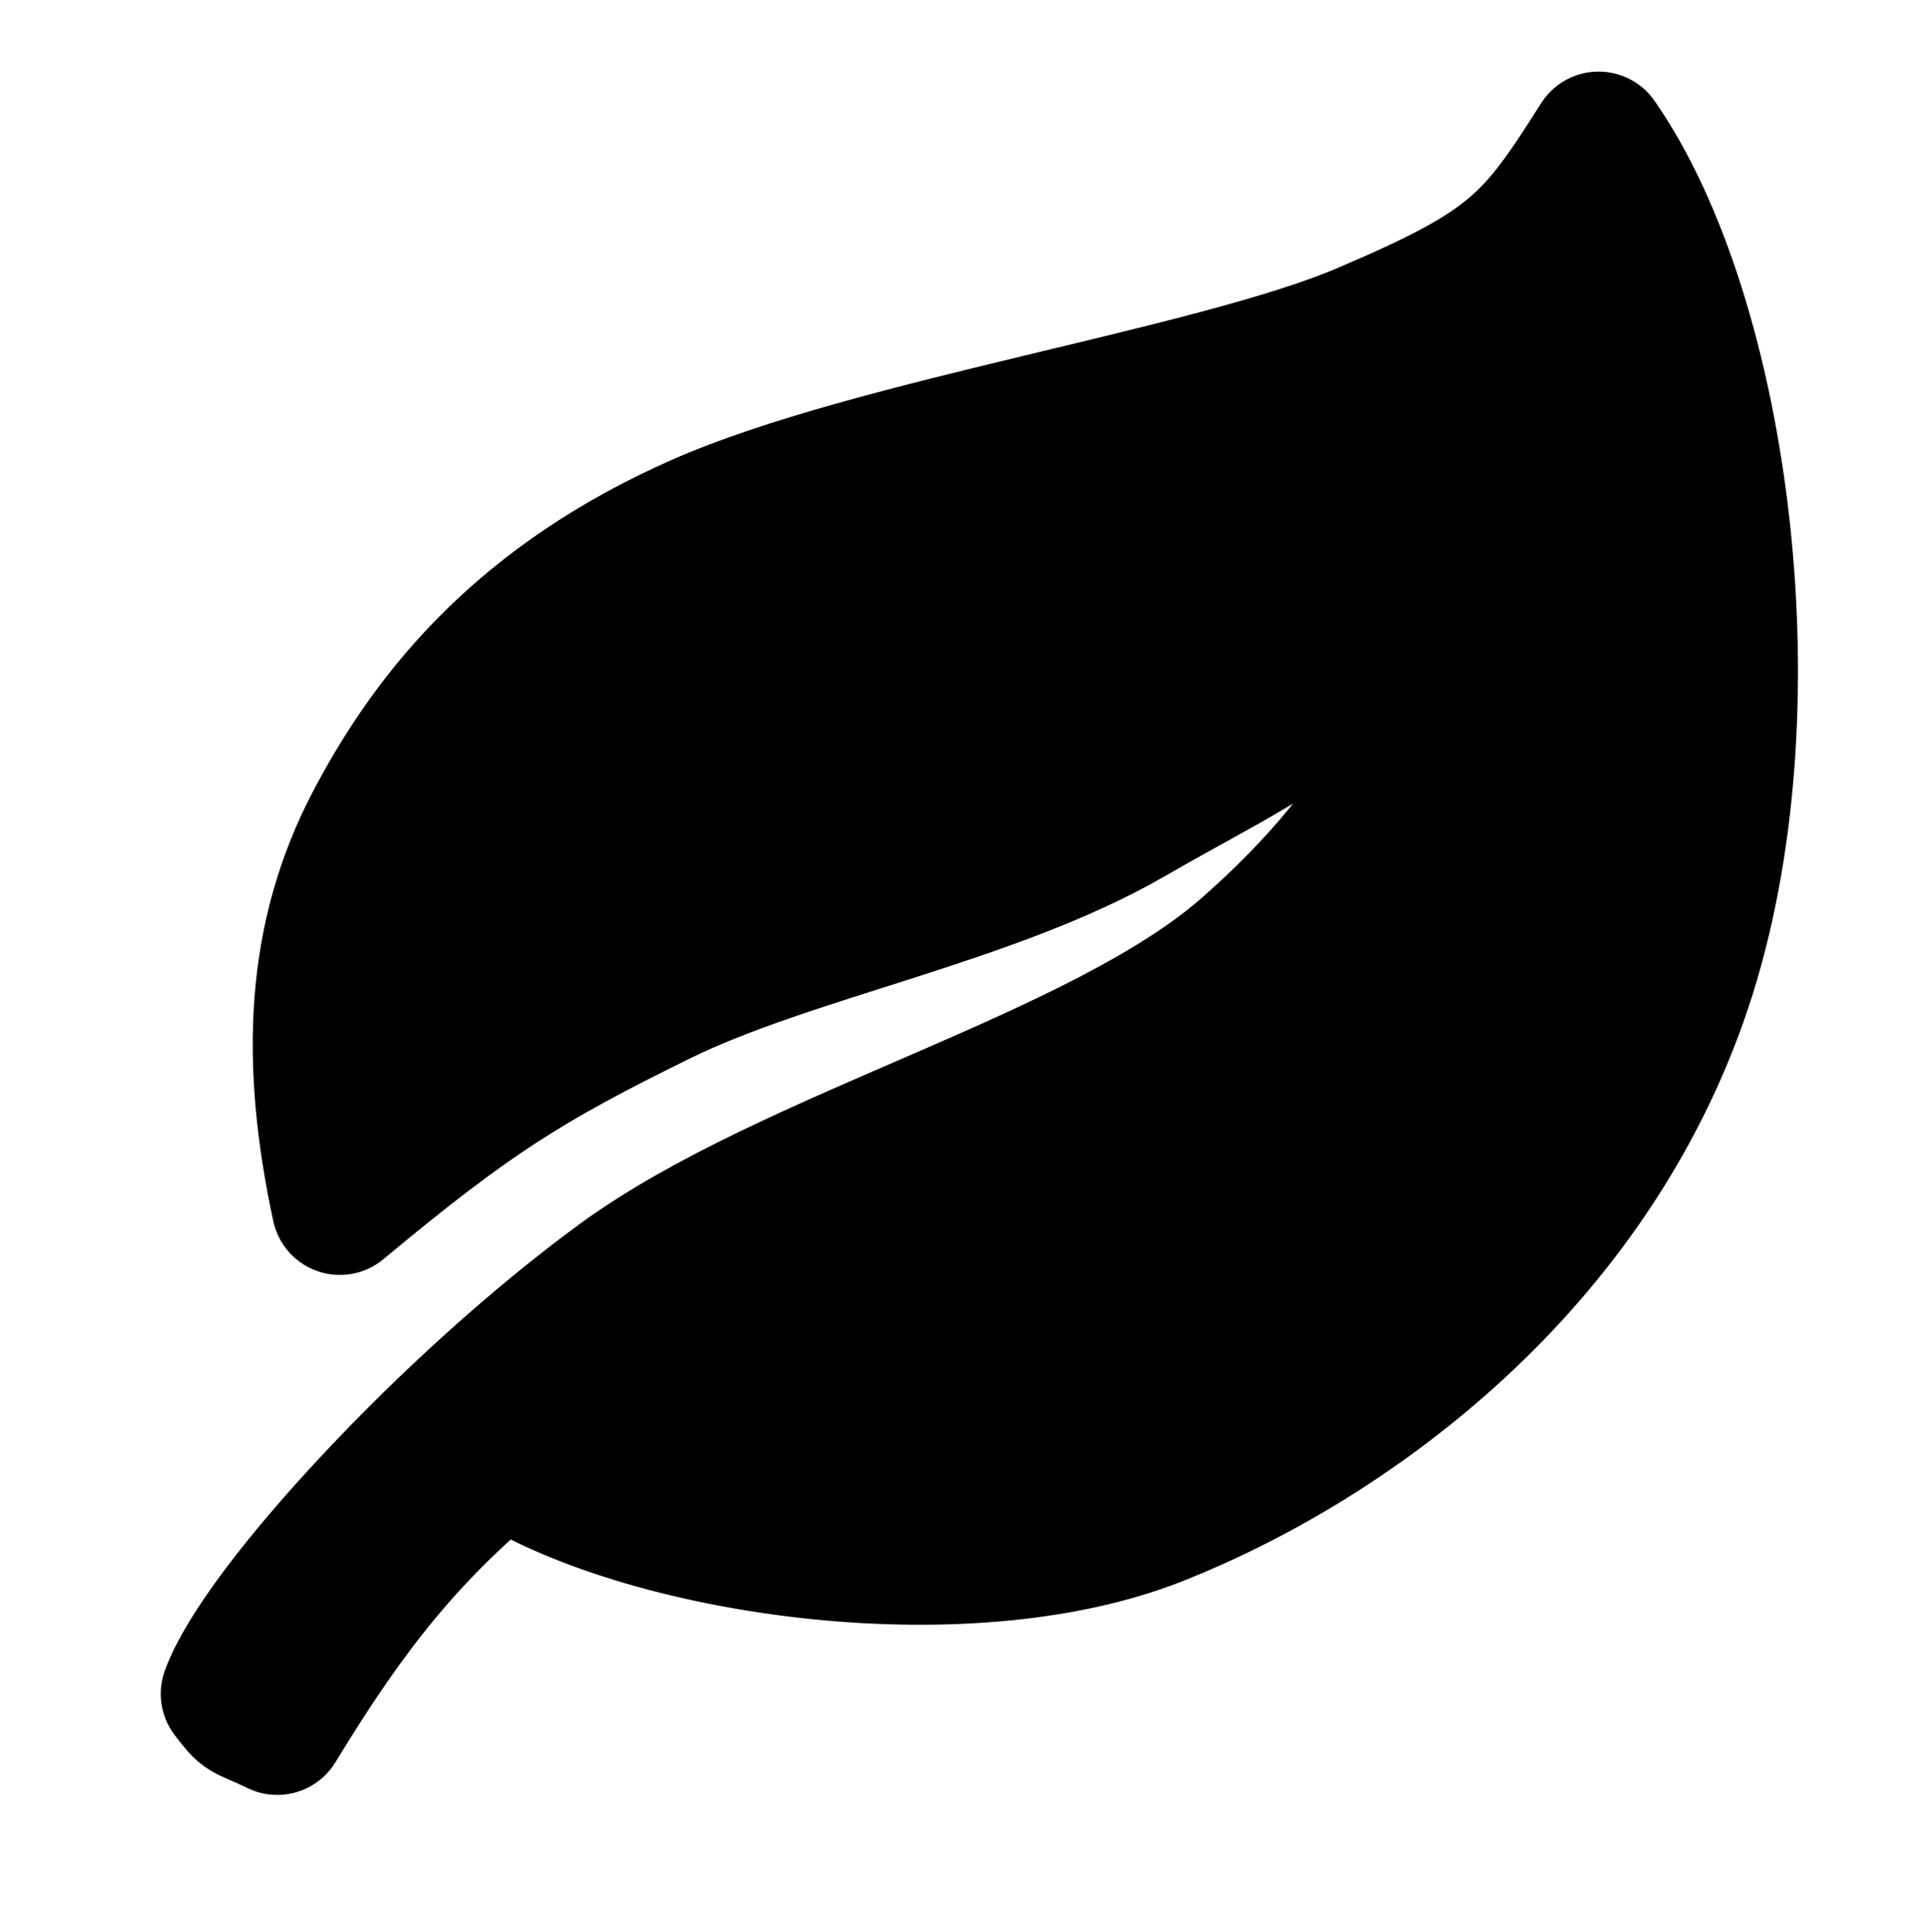 <svg width="649" height="650" xmlns="http://www.w3.org/2000/svg" xmlns:xlink="http://www.w3.org/1999/xlink" overflow="hidden"><defs><clipPath id="clip0"><rect x="120" y="156" width="649" height="650"/></clipPath></defs><g clip-path="url(#clip0)" transform="translate(-120 -156)"><path d="M657.842 203C699.099 262.176 717.503 395.244 686.369 488.146 655.235 581.049 575.913 640.276 509.687 666.593 443.46 692.909 335.206 676.465 289.011 646.046 258.03 671.86 238.257 695.914 213.285 737 200.713 730.931 203.07 733.731 197 725.894 207.429 697.379 271.539 628.036 328.555 586.324 385.571 544.612 490.044 518.508 539.097 475.623 588.15 432.739 610.209 388.421 622.874 329.016 574.952 395.576 547.364 403.804 500.521 430.91 453.679 458.016 386.18 469.796 341.818 491.652 297.456 513.508 278.903 524.966 234.348 562.046 223.801 512.971 225.46 471.335 245.583 432.957 265.707 394.578 296.809 357.531 355.09 331.776 413.37 306.021 528.245 288.851 578.703 267.388 629.162 245.925 635.91 237.647 657.842 203Z" stroke="#000000" stroke-width="45.833" stroke-linecap="round" stroke-linejoin="round" stroke-miterlimit="10" fill-rule="evenodd"/></g></svg>
